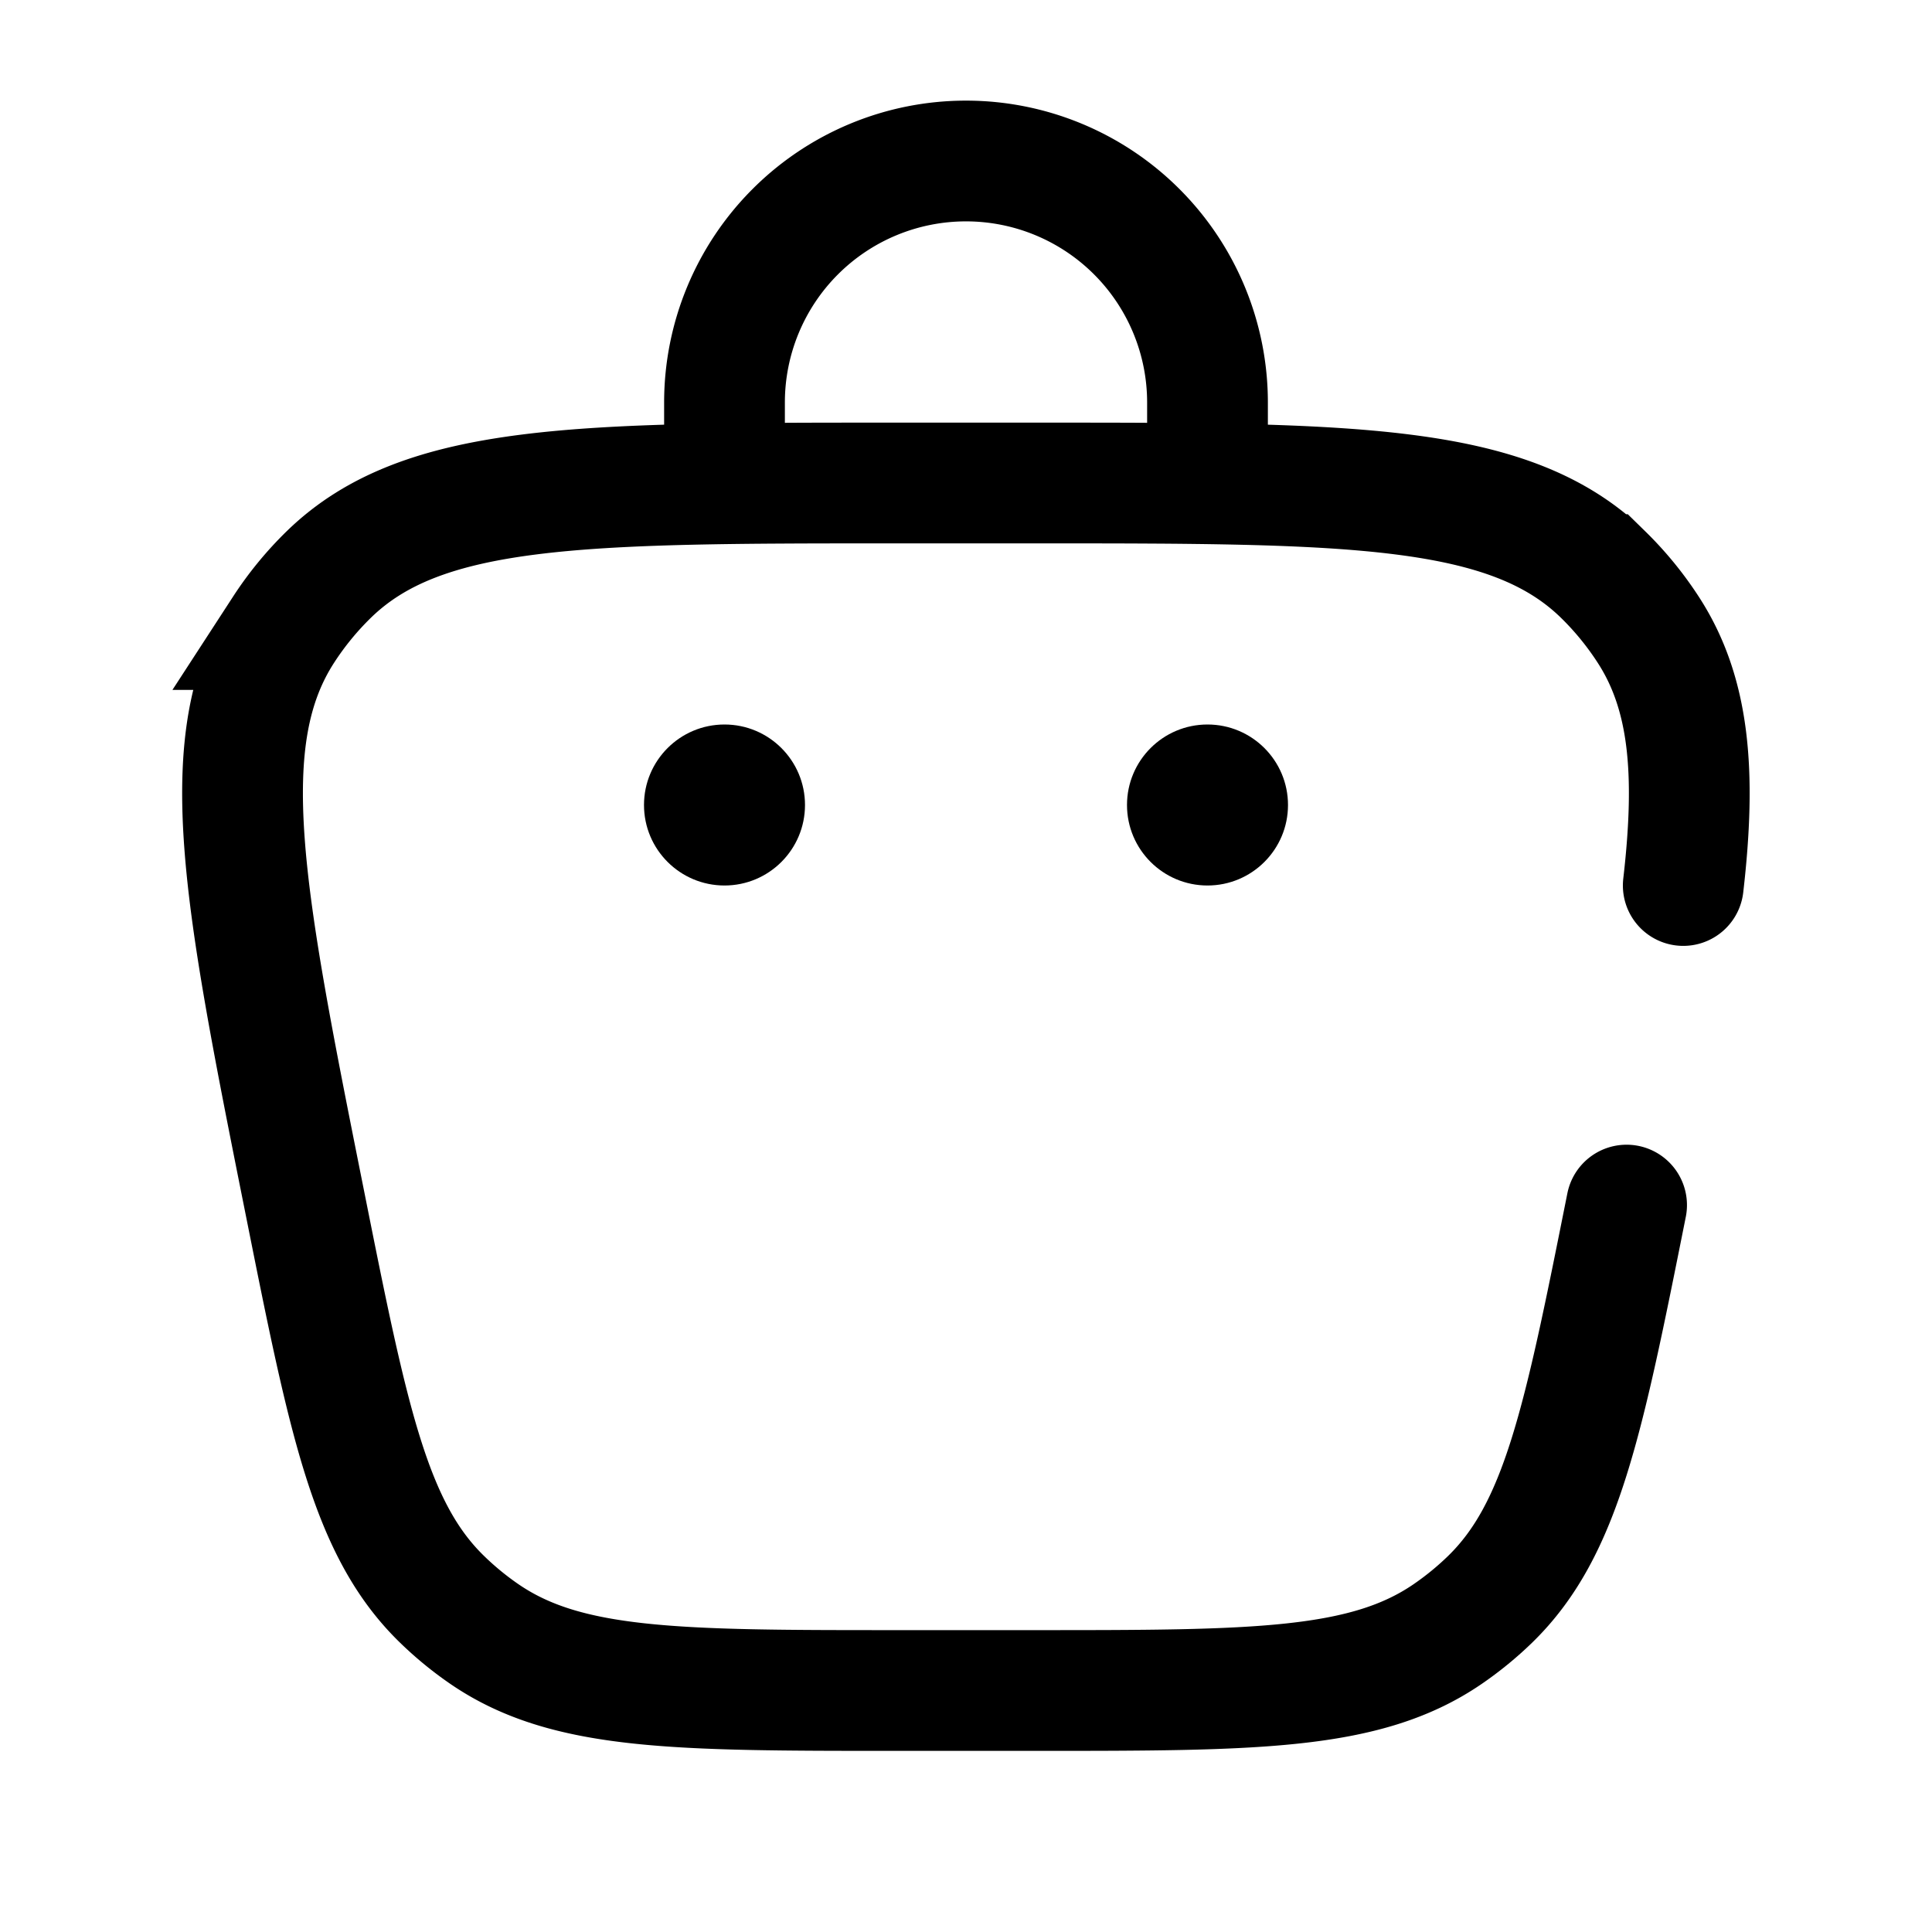 <svg xmlns="http://www.w3.org/2000/svg" width="3em" height="3em" viewBox="0 0 24 24"><g fill="none"><path stroke="currentColor" stroke-linecap="round" stroke-width="1.5" d="M20.206 14.97c-.537 2.687-.806 4.03-1.693 4.895q-.247.24-.53.434C16.96 21 15.59 21 12.85 21h-1.7c-2.74 0-4.109 0-5.131-.7a4 4 0 0 1-.53-.435C4.6 19 4.33 17.657 3.793 14.97c-.771-3.856-1.157-5.784-.269-7.15a4 4 0 0 1 .56-.683C5.25 6 7.215 6 11.148 6h1.703c3.932 0 5.898 0 7.064 1.138a4 4 0 0 1 .559.683c.511.786.6 1.76.436 3.179"/><circle cx="15" cy="10" r="1" fill="currentColor"/><circle cx="9" cy="10" r="1" fill="currentColor"/><path stroke="currentColor" stroke-linecap="round" stroke-width="1.5" d="M9 6V5a3 3 0 1 1 6 0v1"/></g></svg>